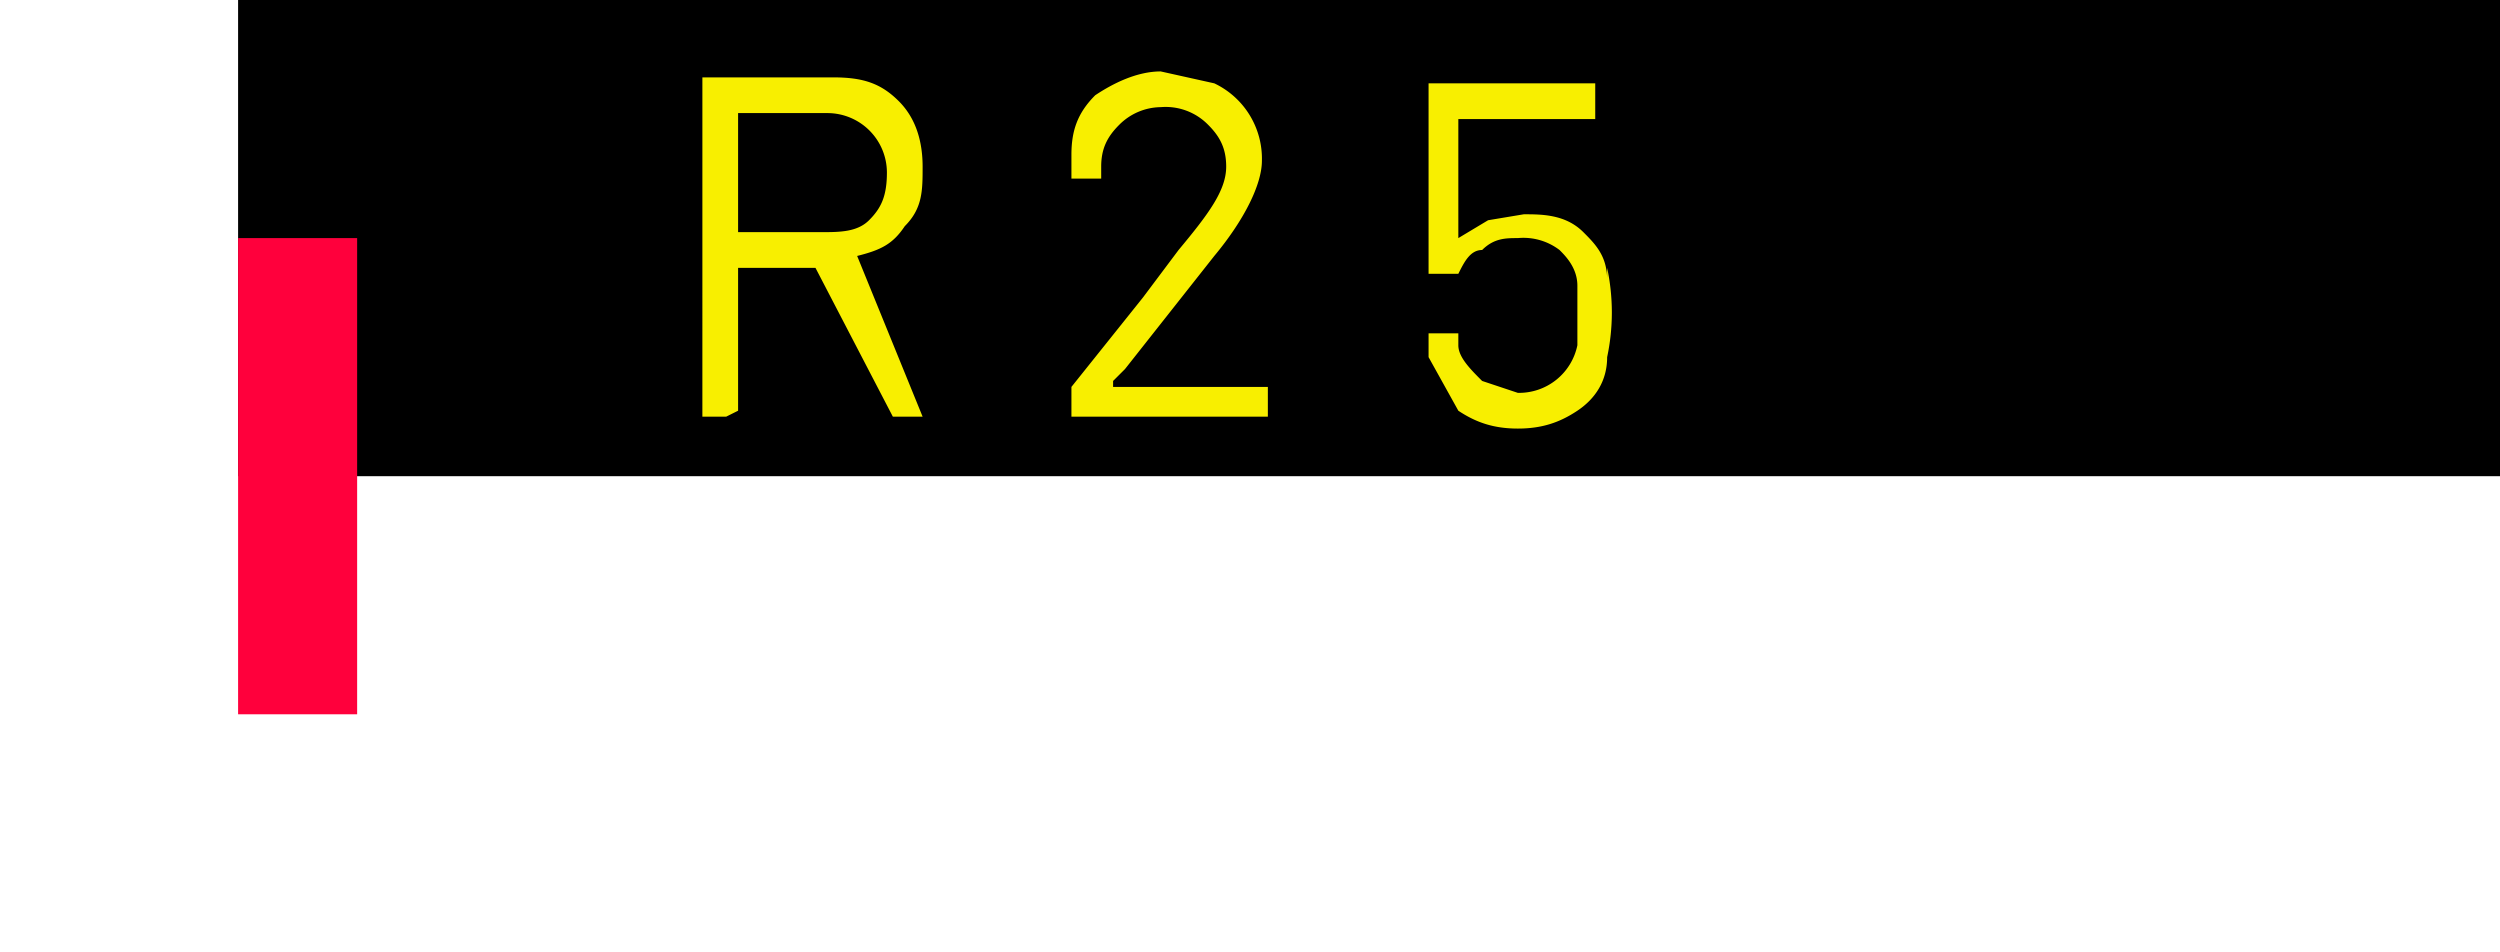 <svg xmlns="http://www.w3.org/2000/svg" width="42" height="16" fill="none"><path fill="#000" d="M4 0h38v8H4z"/><g filter="url(#a)"><path stroke="#FF003C" stroke-width="2" d="M5 0v8"/></g><path fill="#F8EF00" d="m15 7-1.3-2.5h-1.3v2.4l-.2.1h-.4V1.3H14c.5 0 .8.1 1.1.4.3.3.4.7.4 1.1 0 .4 0 .7-.3 1-.2.3-.4.4-.8.5L15.5 7V7H15Zm-2.6-5.1v2h1.4c.3 0 .6 0 .8-.2.2-.2.3-.4.3-.8a1 1 0 0 0-1-1h-1.5Zm6.3 4.6h2.6V7H18v-.5L19.2 5l.6-.8c.5-.6.8-1 .8-1.4 0-.3-.1-.5-.3-.7a1 1 0 0 0-.8-.3 1 1 0 0 0-.7.3c-.2.2-.3.4-.3.7V3H18v-.4c0-.4.1-.7.4-1 .3-.2.7-.4 1.1-.4l.9.2a1.4 1.4 0 0 1 .8 1.3c0 .4-.3 1-.8 1.6l-1.5 1.9-.2.2Zm8.3-2A3.6 3.6 0 0 1 27 6c0 .4-.2.7-.5.9-.3.2-.6.3-1 .3s-.7-.1-1-.3L24 6v-.4h.5v.2c0 .2.2.4.4.6l.6.2a1 1 0 0 0 1-.8v-1c0-.3-.2-.5-.3-.6a1 1 0 0 0-.7-.2c-.2 0-.4 0-.6.2-.2 0-.3.2-.4.4H24V1.4h2.8V2h-2.3v2l.5-.3.6-.1c.3 0 .7 0 1 .3.2.2.4.4.4.8Z"/><defs><filter id="a" width="10" height="16" x="0" y="0" color-interpolation-filters="sRGB" filterUnits="userSpaceOnUse"><feFlood flood-opacity="0" result="BackgroundImageFix"/><feColorMatrix in="SourceAlpha" result="hardAlpha" values="0 0 0 0 0 0 0 0 0 0 0 0 0 0 0 0 0 0 127 0"/><feOffset dy="4"/><feGaussianBlur stdDeviation="2"/><feComposite in2="hardAlpha" operator="out"/><feColorMatrix values="0 0 0 0 0 0 0 0 0 0 0 0 0 0 0 0 0 0 0.25 0"/><feBlend in2="BackgroundImageFix" result="effect1_dropShadow_211_80"/><feBlend in="SourceGraphic" in2="effect1_dropShadow_211_80" result="shape"/></filter></defs></svg>
